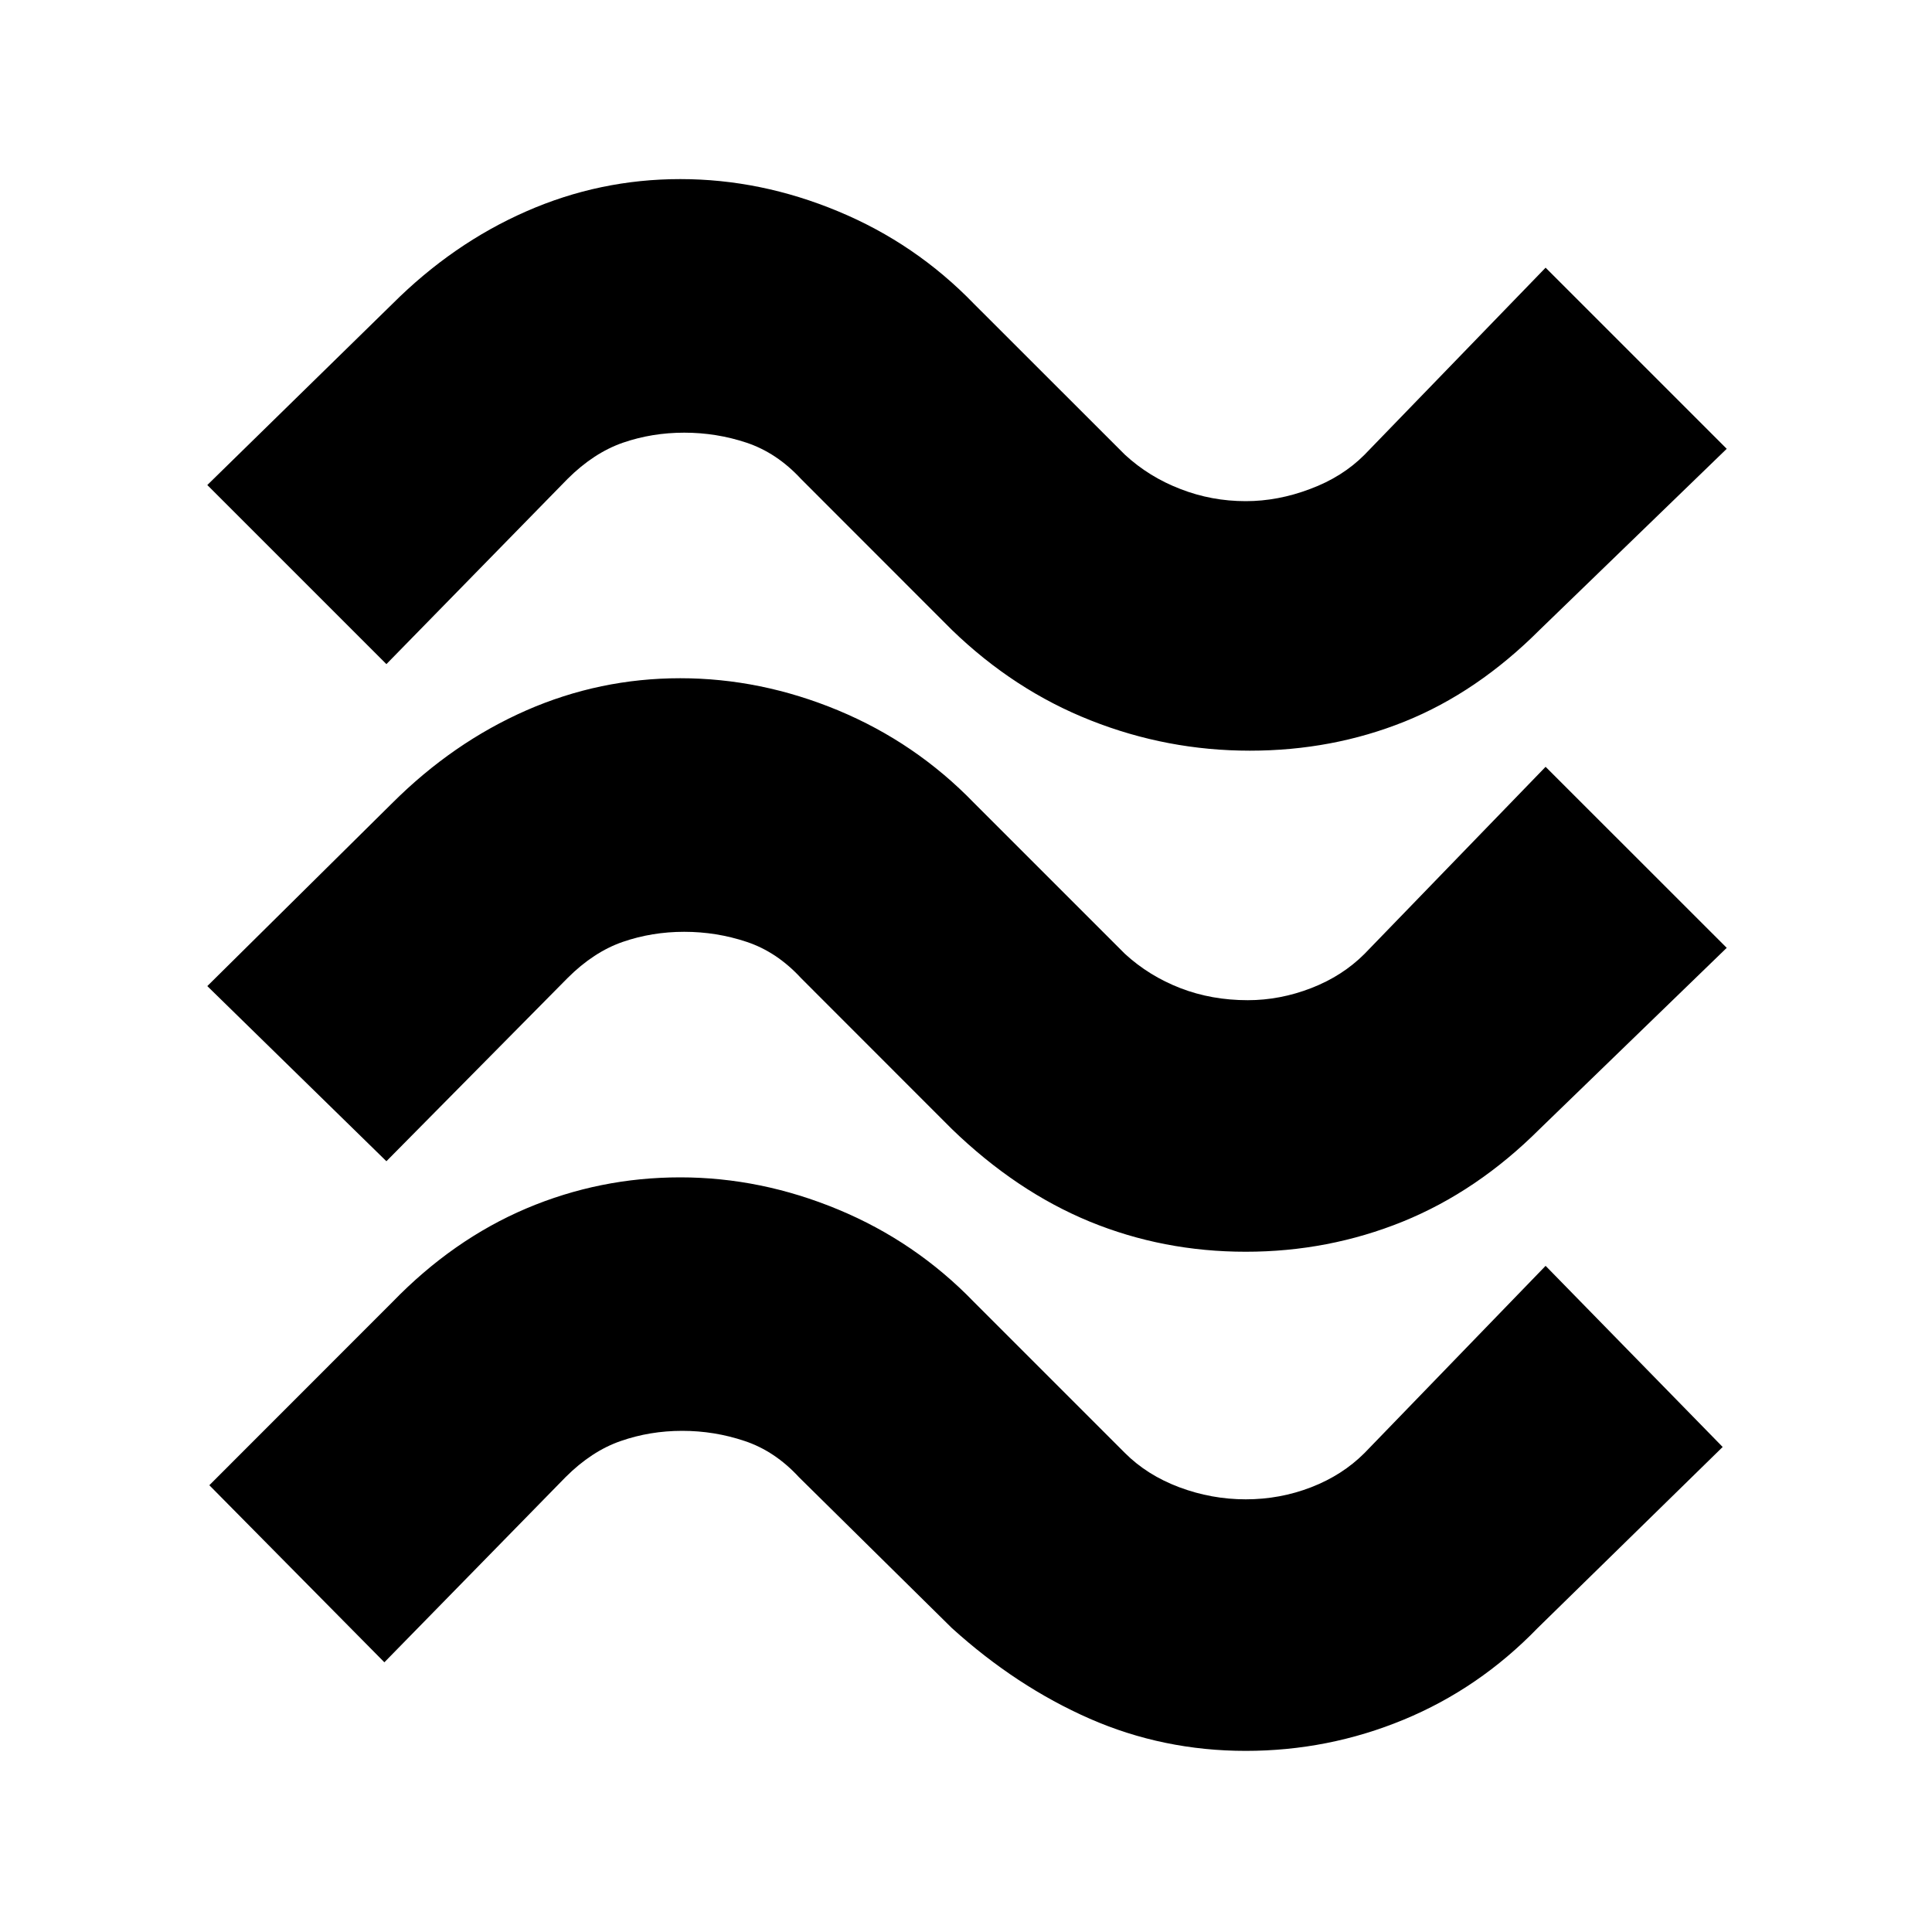 <svg xmlns="http://www.w3.org/2000/svg" height="20" width="20"><path d="M15.938 6.521q-.646.646-1.396.948-.75.302-1.604.302-.855 0-1.646-.313-.792-.312-1.438-.937L8.292 4.958q-.25-.27-.563-.375-.312-.104-.646-.104-.333 0-.635.104-.302.105-.573.375L4 6.875 2.146 5.021l1.916-1.875q.626-.625 1.386-.958.76-.334 1.594-.334.833 0 1.635.334.802.333 1.406.958l1.563 1.562q.25.23.573.354.323.126.677.126.333 0 .666-.126.334-.124.563-.354L16 2.771l1.875 1.875Zm0 5.167q-.646.645-1.417.958-.771.312-1.625.312t-1.615-.312q-.76-.313-1.427-.958l-1.562-1.563q-.25-.271-.563-.375-.312-.104-.646-.104-.333 0-.635.104t-.573.375L4 12.021l-1.854-1.813 1.916-1.896q.626-.624 1.386-.958.76-.333 1.594-.333.833 0 1.635.333.802.334 1.406.958l1.563 1.563q.25.229.573.354.323.125.698.125.333 0 .656-.125t.552-.354L16 7.938l1.875 1.874Zm-.021 5.166q-.605.625-1.386.948-.781.323-1.635.323t-1.615-.333q-.76-.334-1.427-.938l-1.583-1.562q-.25-.271-.563-.375-.312-.105-.646-.105-.333 0-.635.105-.302.104-.573.375l-1.875 1.916-1.812-1.833 1.895-1.896q.626-.646 1.386-.969.76-.322 1.594-.322.833 0 1.635.333t1.406.958l1.563 1.563q.229.229.562.354.334.125.688.125.354 0 .677-.125.323-.125.552-.354L16 13.104l1.833 1.875Z"/></svg>